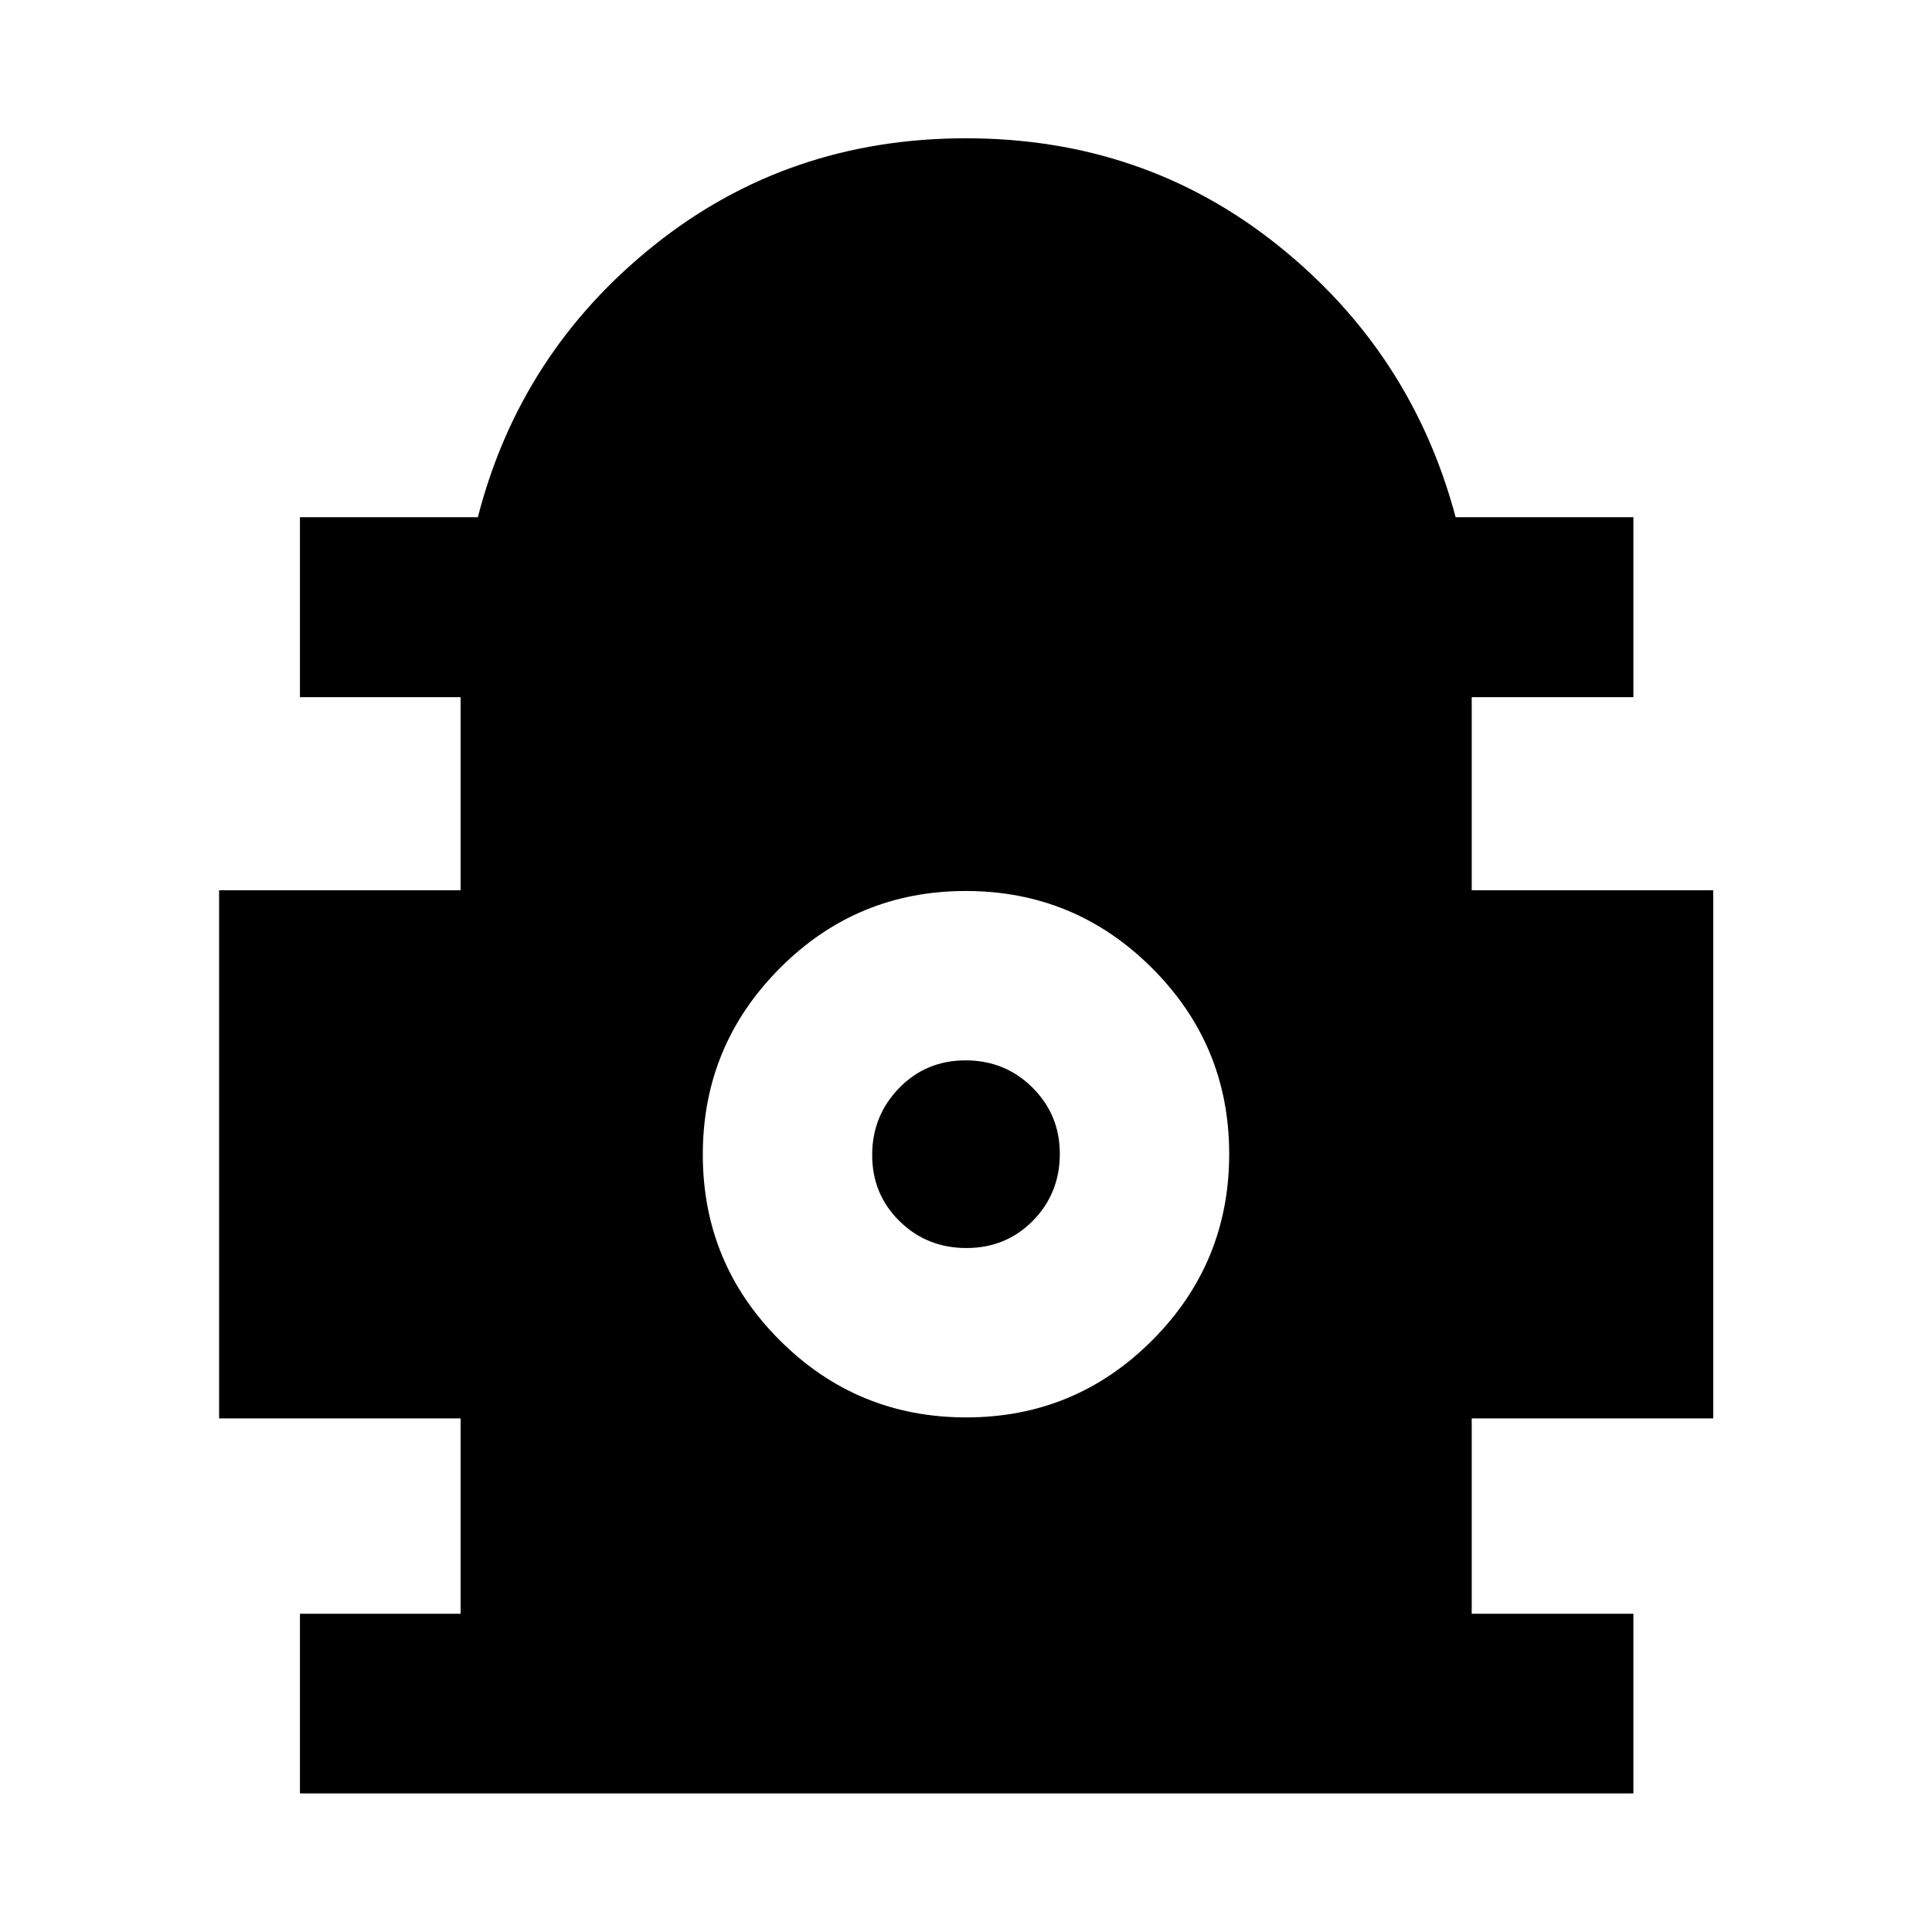 <svg xmlns="http://www.w3.org/2000/svg" height="40" viewBox="0 -960 960 960" width="40"><path d="M149.04-68.87v-89.26h79.83v-97.07h-120v-262.42h120v-95.97h-79.83v-89.42h88.4q21.05-81.86 87.53-135.07 66.47-53.21 155.01-53.21 88.53 0 155.03 53.21t88.28 135.07h88.34v89.42h-80.34v95.97h120v262.42h-120v97.07h80.34v89.26H149.04ZM480.11-255.7q54.22 0 92.45-38.34 38.22-38.33 38.22-92.56 0-54.06-38.33-92.36-38.33-38.31-92.56-38.31-54.22 0-92.45 38.42-38.22 38.42-38.22 92.56t38.33 92.36q38.33 38.23 92.56 38.23Zm.1-84.16q-19.67 0-33.25-13.37-13.58-13.37-13.58-32.84 0-19.47 13.37-33.26 13.37-13.78 33.04-13.78t33.25 13.54q13.58 13.53 13.58 32.87 0 19.67-13.37 33.26-13.37 13.58-33.04 13.58Z"/></svg>